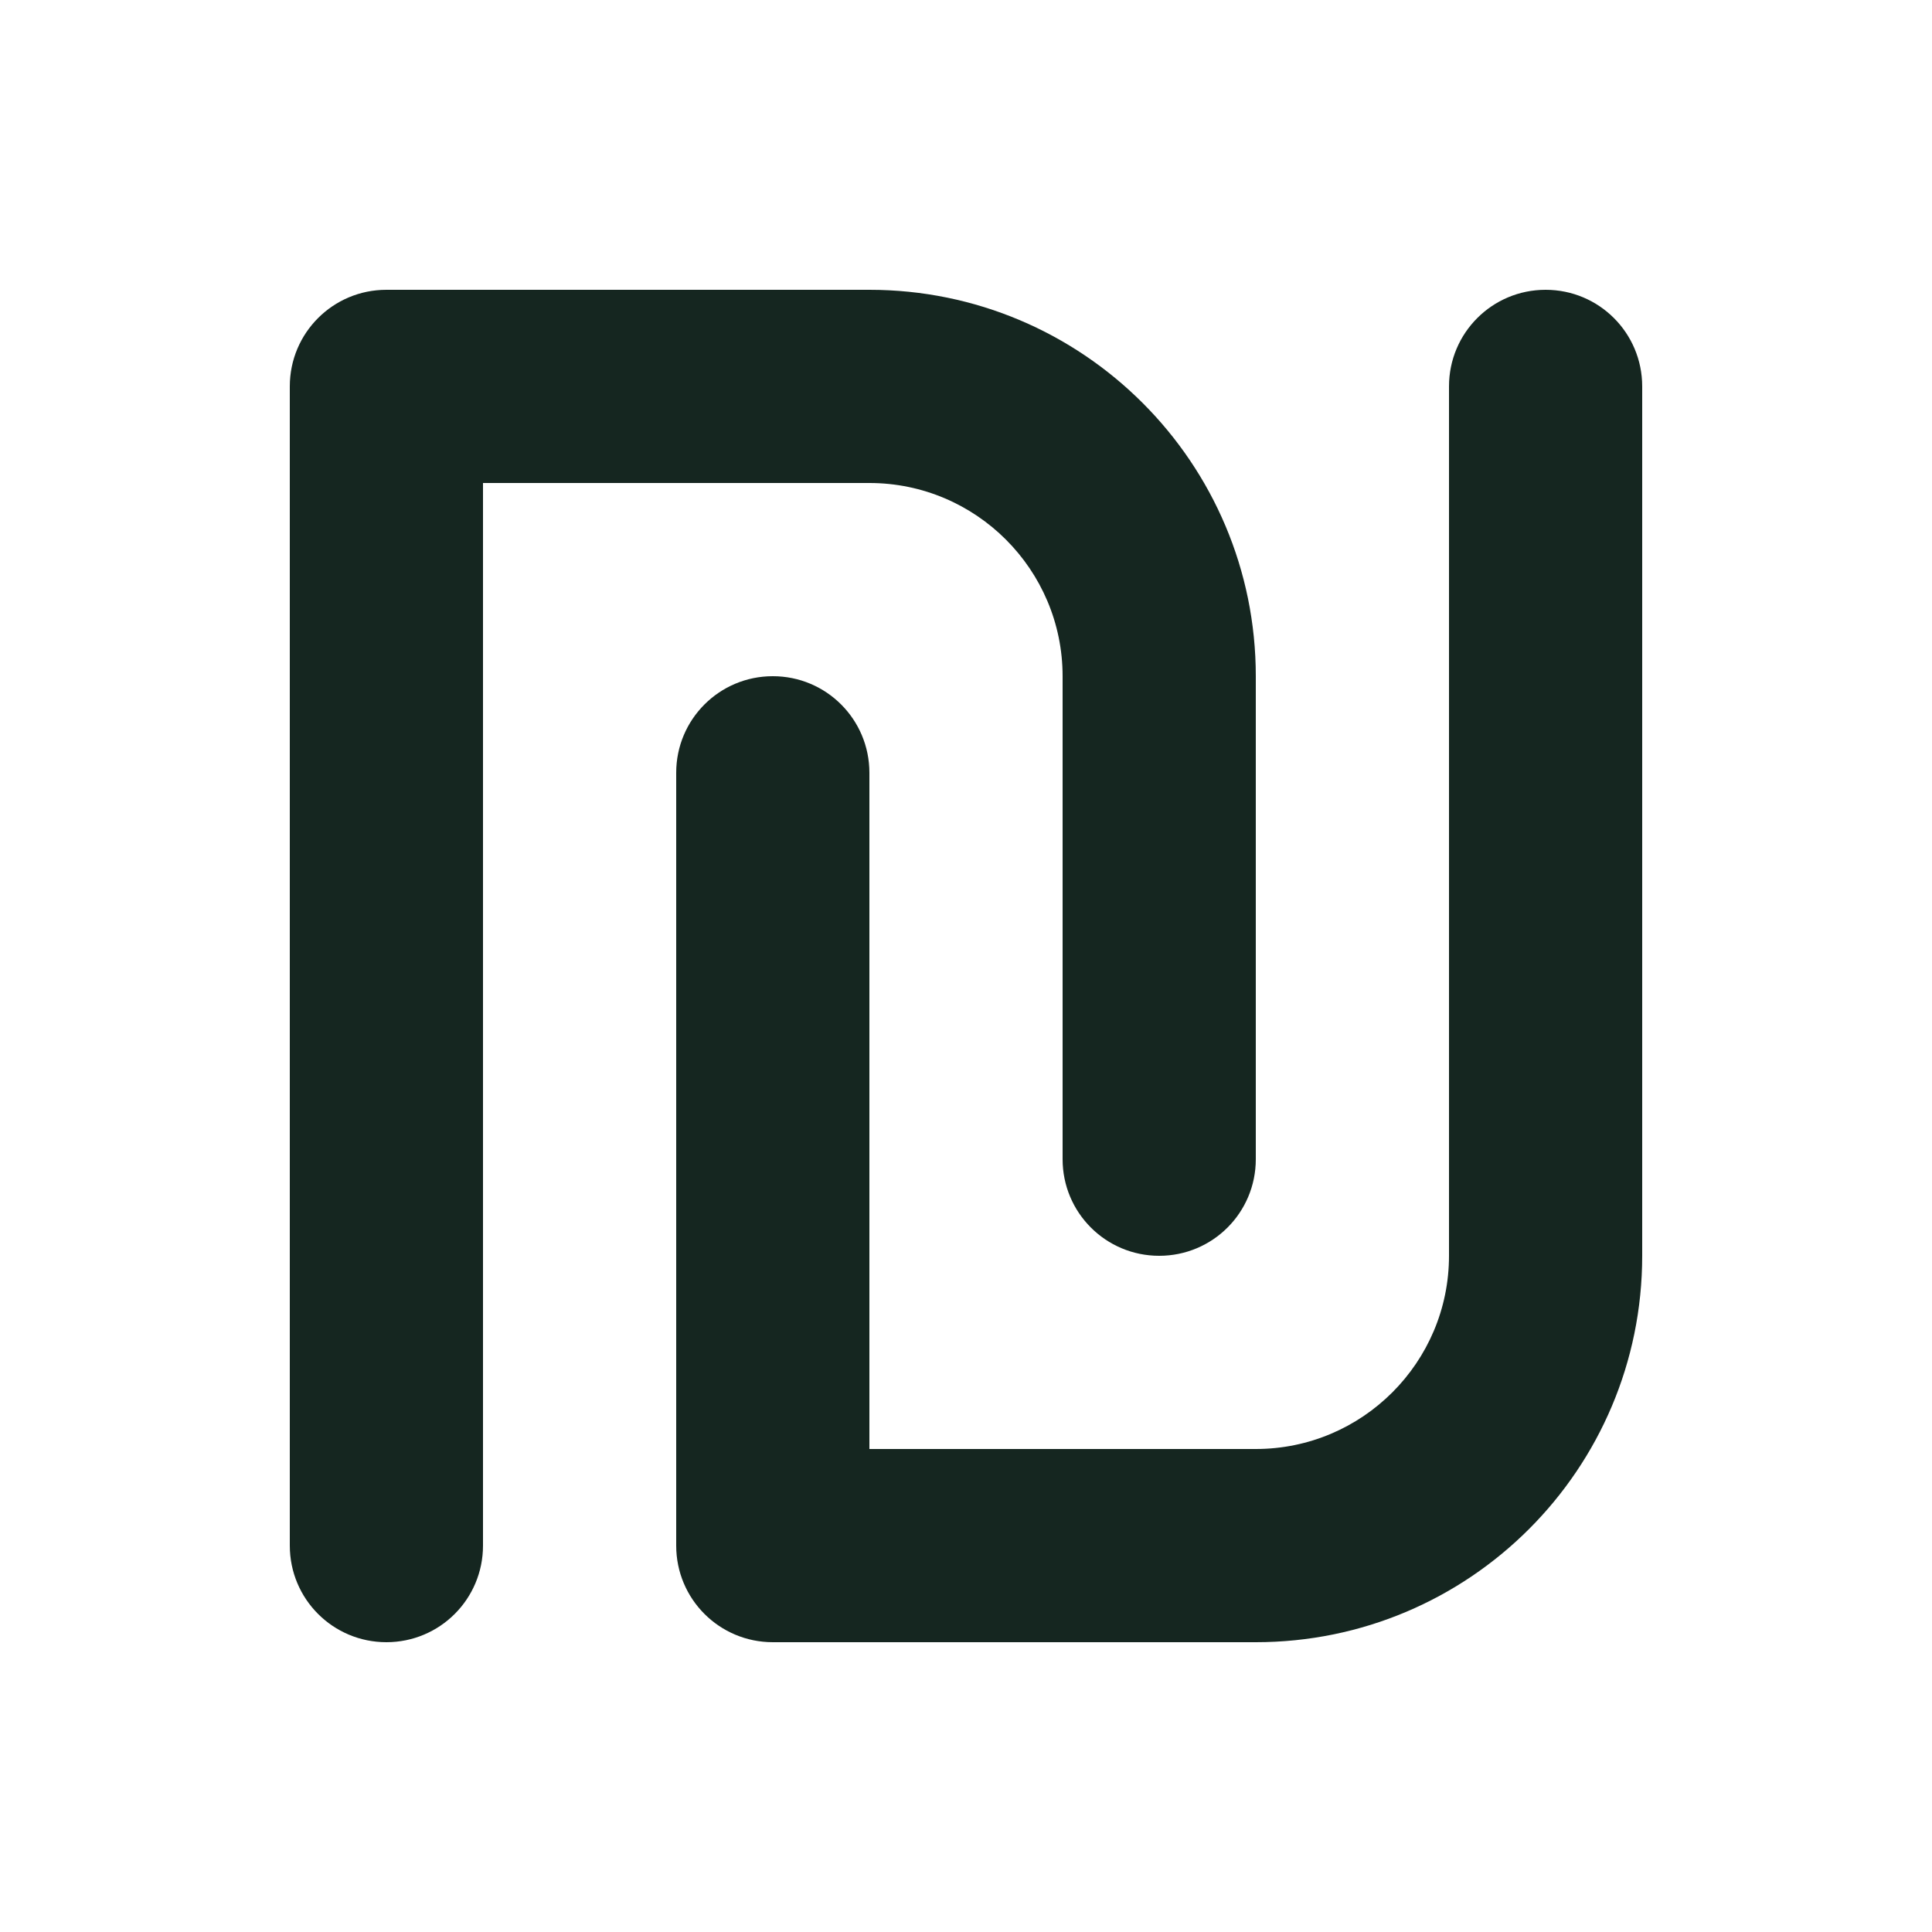 <svg xmlns="http://www.w3.org/2000/svg" viewBox="0 0 640 640"><!--! Font Awesome Free 7.0.0 by @fontawesome - https://fontawesome.com License - https://fontawesome.com/license/free (Icons: CC BY 4.0, Fonts: SIL OFL 1.1, Code: MIT License) Copyright 2025 Fonticons, Inc. --><path fill="#152620" d="M128 96C110.3 96 96 110.3 96 128L96 512C96 529.7 110.3 544 128 544C145.7 544 160 529.7 160 512L160 160L288 160C323.3 160 352 188.7 352 224L352 384C352 401.7 366.3 416 384 416C401.7 416 416 401.7 416 384L416 224C416 153.3 358.7 96 288 96L128 96zM416 544C486.7 544 544 486.7 544 416L544 128C544 110.3 529.7 96 512 96C494.3 96 480 110.3 480 128L480 416C480 451.3 451.3 480 416 480L288 480L288 256C288 238.3 273.7 224 256 224C238.3 224 224 238.3 224 256L224 512C224 529.7 238.3 544 256 544L416 544z"/></svg>